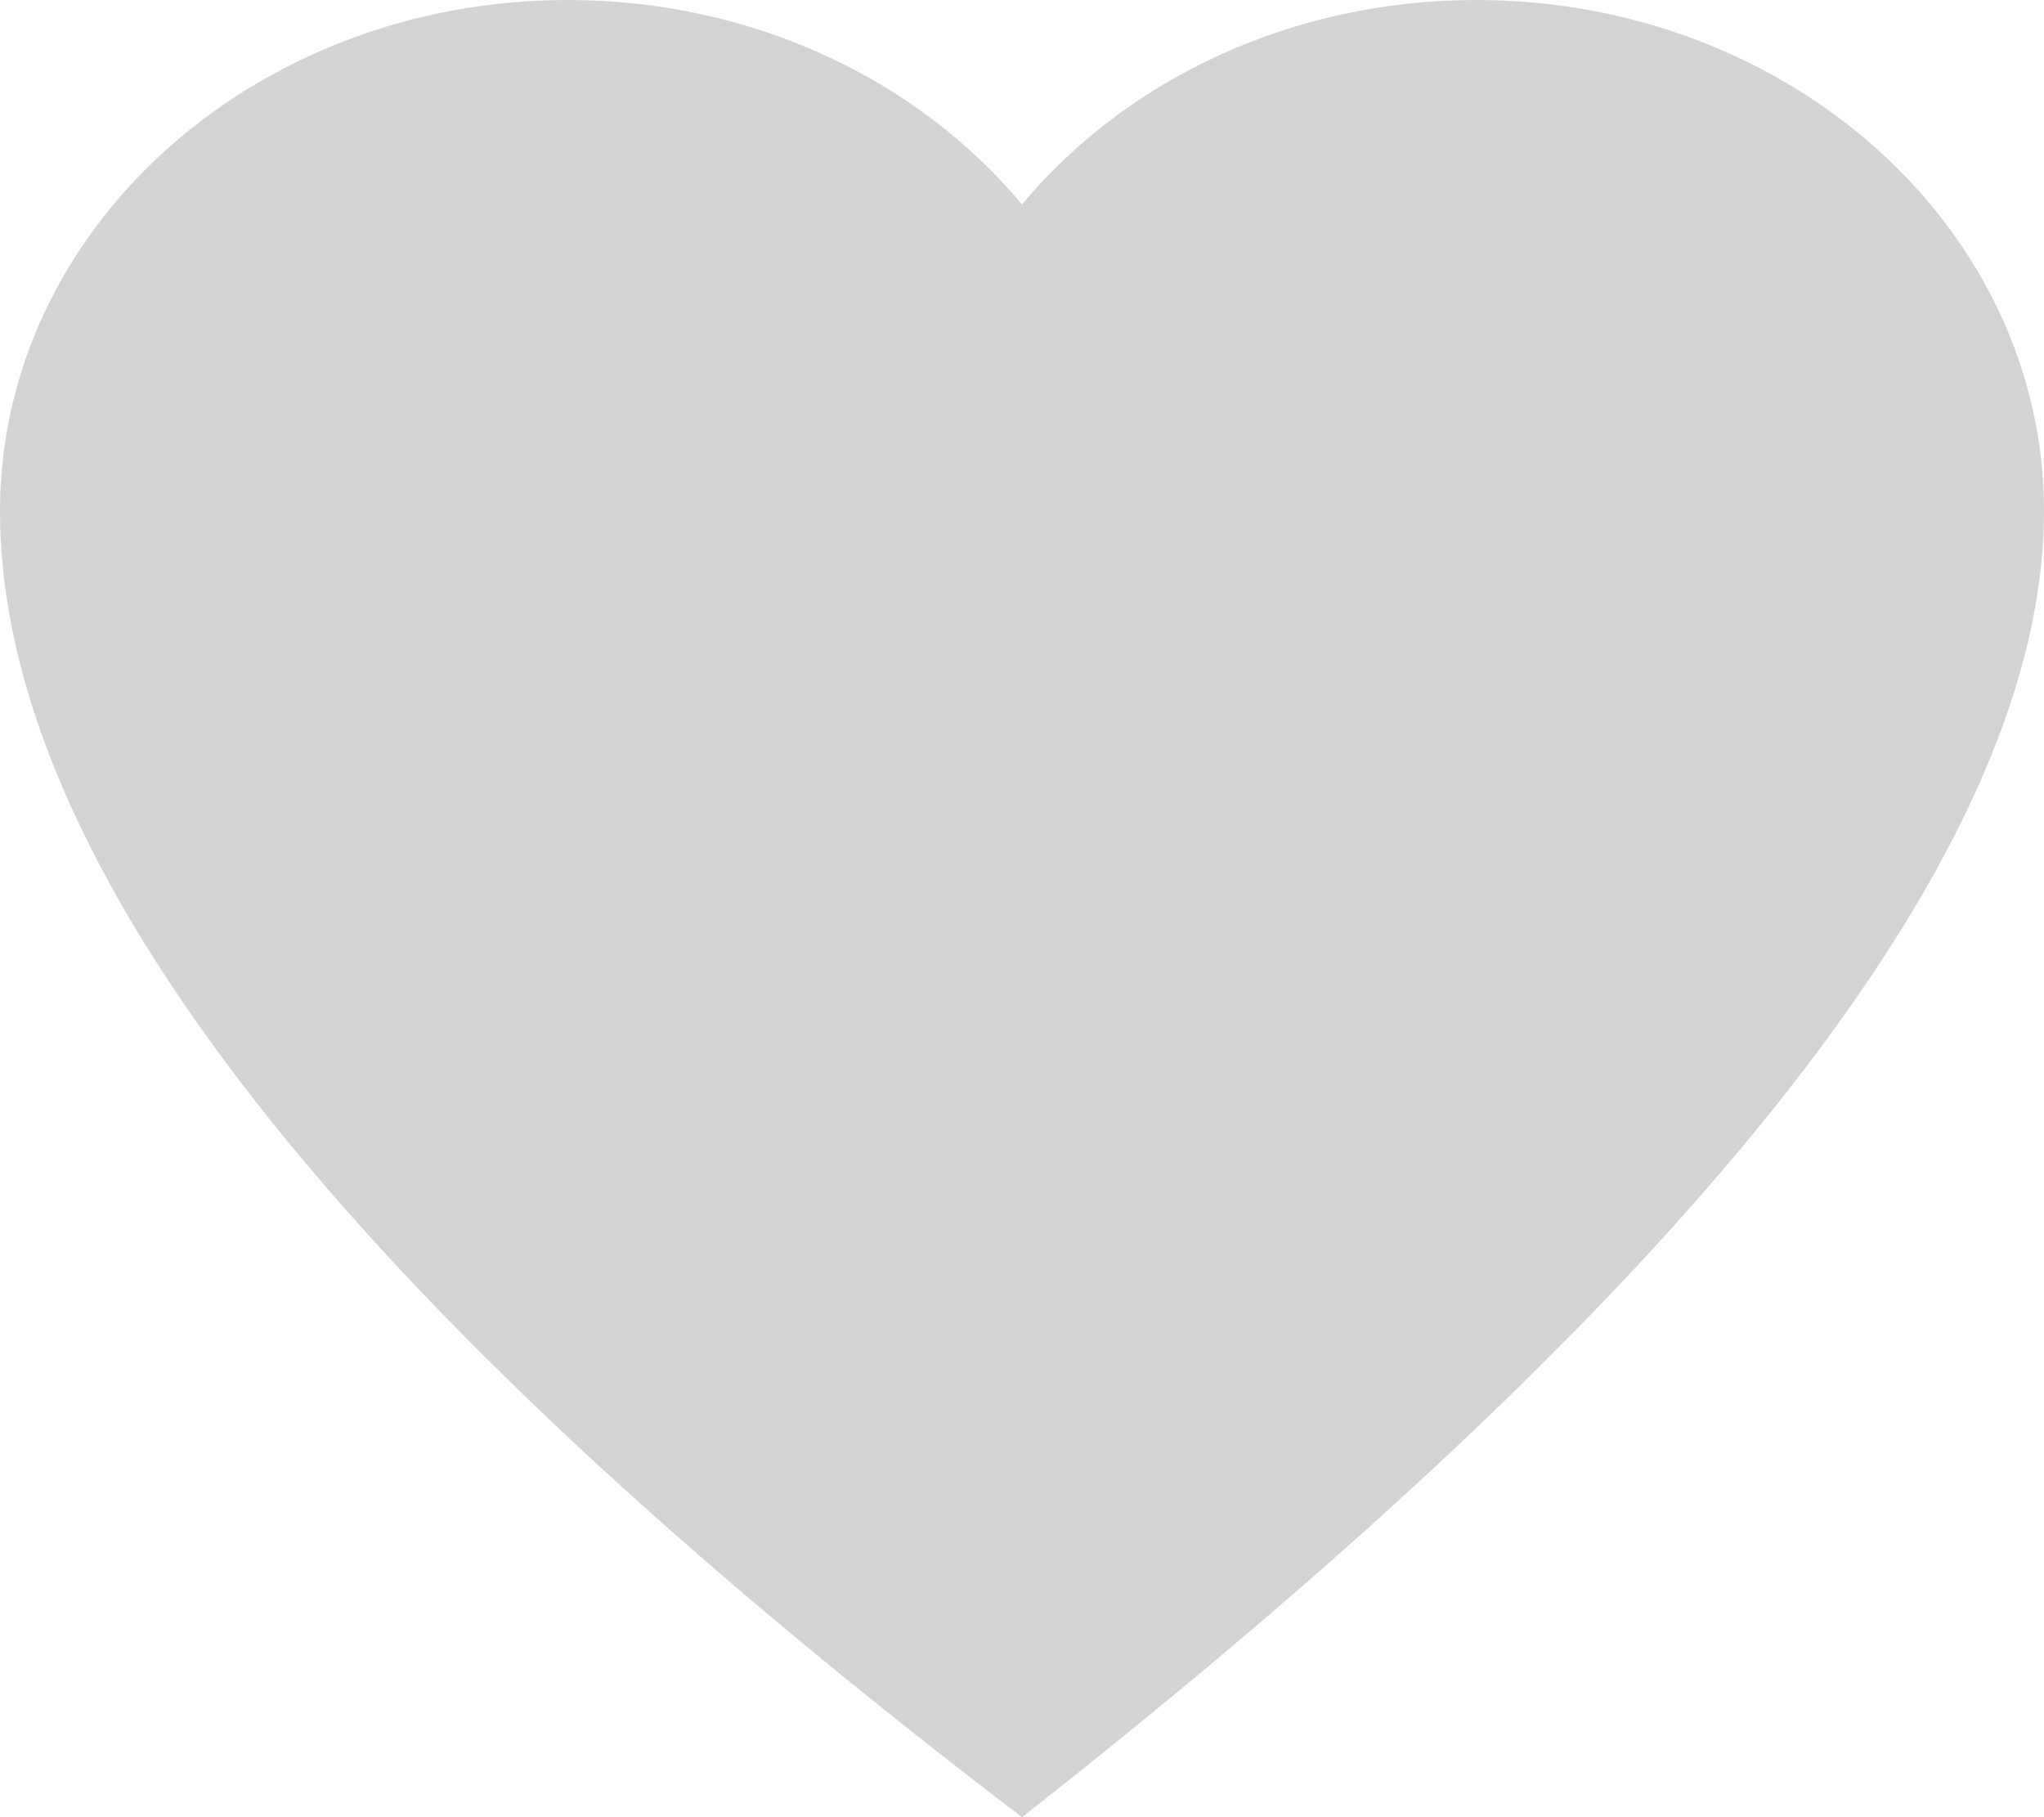 <svg id="heart" viewBox="0 0 18 16" xmlns="http://www.w3.org/2000/svg"><path d="M9 16C3 11.43 0 7.597 0 4.5 0 2.015 2.239 0 5 0c1.636 0 3.088.707 4 1.8C9.912.707 11.364 0 13 0c2.761 0 5 2.015 5 4.5 0 2.96-3 6.793-9 11.5z" fill="#d3d3d3" fill-rule="evenodd"/></svg>
